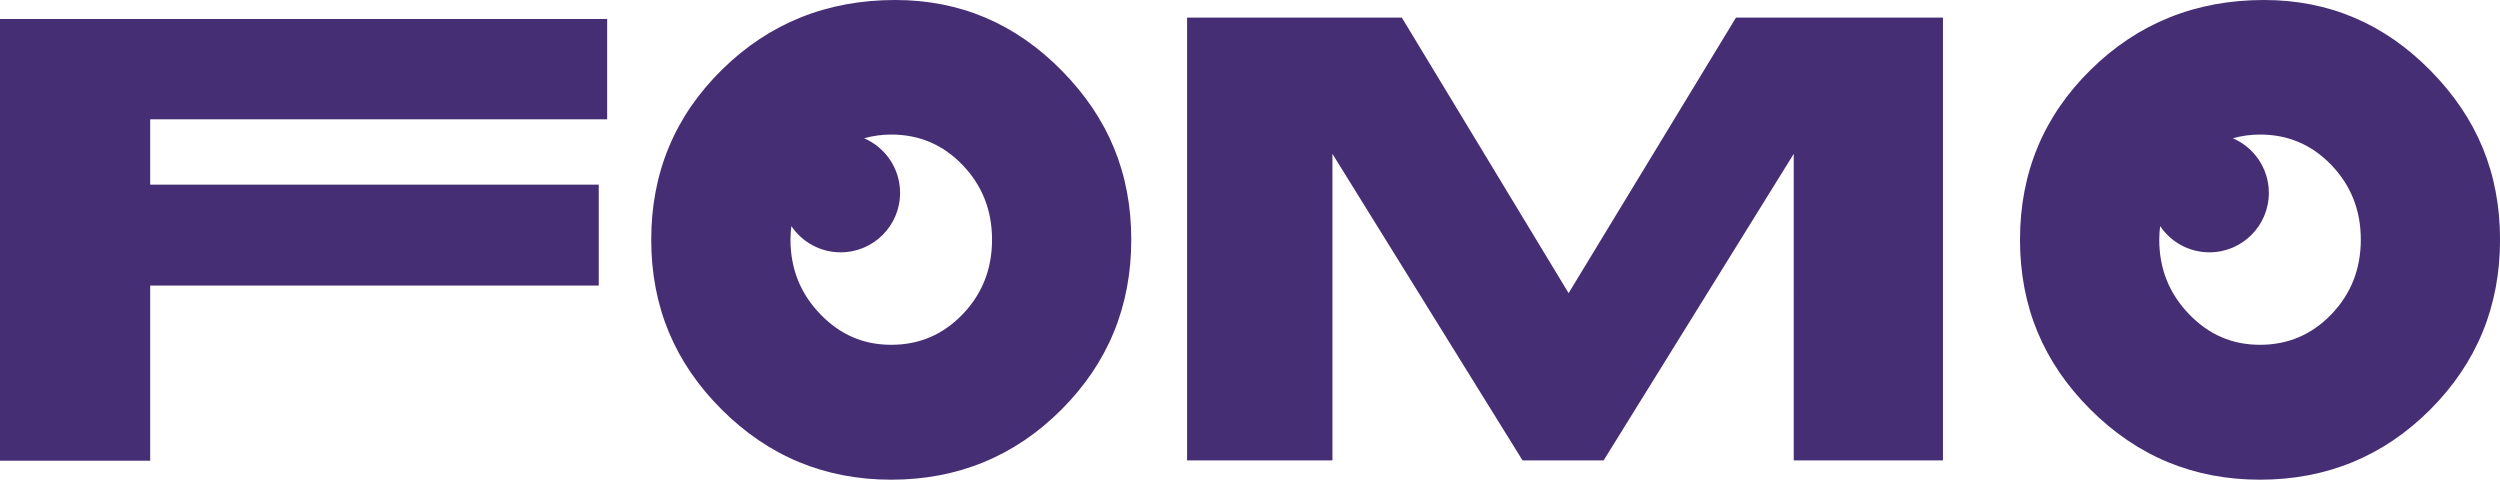 <?xml version="1.0" encoding="UTF-8"?><svg id="Capa_2" xmlns="http://www.w3.org/2000/svg" viewBox="0 0 727.24 139.54"><defs><style>.cls-1{fill:#462e75;}</style></defs><g id="Capa_1-2"><path class="cls-1" d="m345.32,5.12h62.47l48.51,80.15L504.99,5.12h60.21v128.8h-43.41V44.76l-55.3,89.16h-23.59l-55.3-89.16v89.16h-42.28V5.12Z"/><path class="cls-1" d="m707.04,20.55c-13.47-13.7-29.62-20.55-48.44-20.55-19.86,0-36.66,6.75-50.39,20.25-13.73,13.5-20.6,29.99-20.6,49.47s6.82,35.74,20.45,49.37c13.63,13.63,30.09,20.45,49.37,20.45s35.9-6.78,49.47-20.35c13.57-13.57,20.35-30.06,20.35-49.47s-6.73-35.48-20.21-49.17Zm-28.82,70.84c-5.68,5.94-12.61,8.91-20.79,8.91s-14.95-2.99-20.69-8.96c-5.74-5.97-8.62-13.18-8.62-21.62,0-1.35.1-2.66.25-3.95,3.11,4.6,8.37,7.63,14.34,7.63,9.55,0,17.29-7.74,17.29-17.29,0-7.13-4.31-13.24-10.47-15.89,2.5-.7,5.13-1.08,7.91-1.08,8.18,0,15.11,2.97,20.79,8.91,5.68,5.94,8.52,13.16,8.52,21.67s-2.84,15.73-8.52,21.67Z"/><path class="cls-1" d="m308.87,20.55c-13.47-13.7-29.62-20.55-48.44-20.55-19.86,0-36.66,6.75-50.39,20.25-13.73,13.5-20.6,29.99-20.6,49.47s6.82,35.74,20.45,49.37c13.63,13.63,30.09,20.45,49.37,20.45s35.9-6.78,49.47-20.35c13.57-13.57,20.35-30.06,20.35-49.47s-6.73-35.48-20.21-49.17Zm-28.82,70.84c-5.68,5.94-12.61,8.91-20.79,8.91s-14.95-2.99-20.69-8.96c-5.74-5.97-8.62-13.18-8.62-21.62,0-1.35.1-2.66.25-3.95,3.11,4.6,8.37,7.63,14.34,7.63,9.55,0,17.29-7.74,17.29-17.29,0-7.13-4.31-13.24-10.47-15.89,2.5-.7,5.13-1.08,7.91-1.08,8.18,0,15.11,2.97,20.79,8.91,5.68,5.94,8.52,13.16,8.52,21.67s-2.84,15.73-8.52,21.67Z"/><path class="cls-1" d="m176.62,5.52v29.19H43.69v19h130.48v29.36H43.69v50.95H0V5.52h176.62Z"/></g></svg>